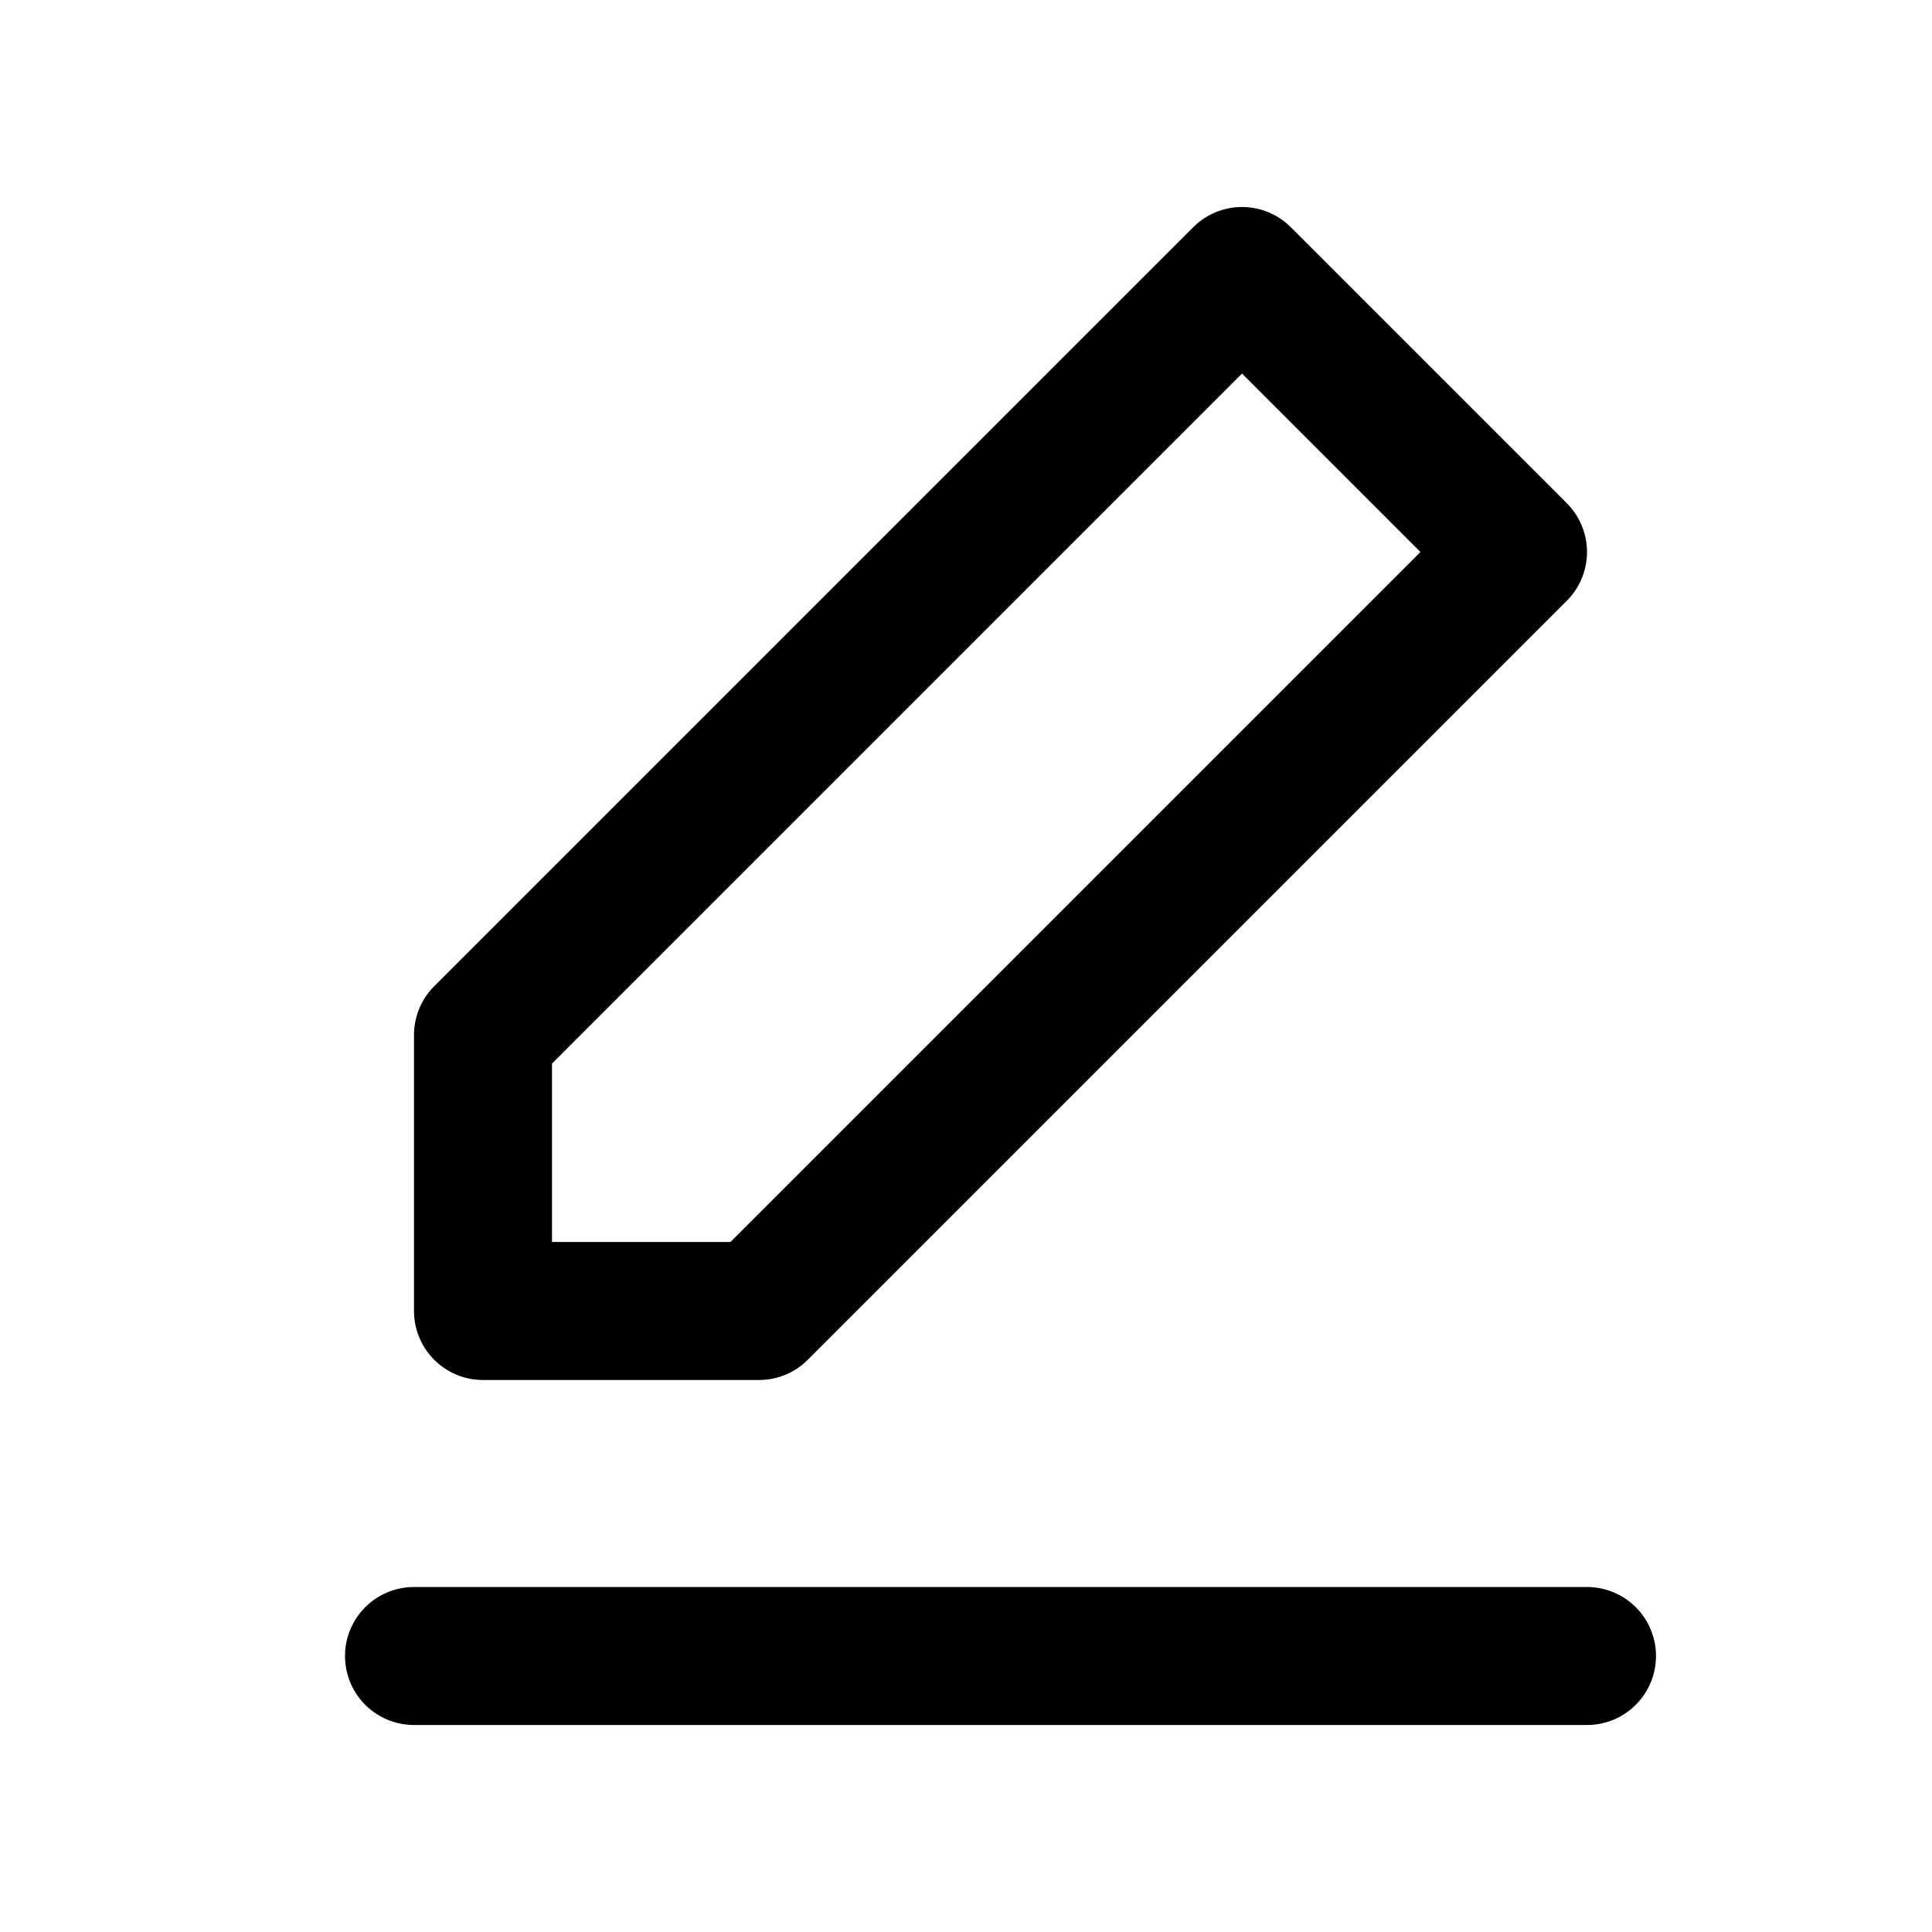 <svg width="28" height="28" viewBox="0 0 28 28" fill="none" xmlns="http://www.w3.org/2000/svg">
<path d="M18 4L22 8L11 19H7V15L18 4Z" stroke="currentColor" stroke-width="2" stroke-linecap="round" stroke-linejoin="round"/>
<path d="M6 24H23" stroke="currentColor" stroke-width="2" stroke-linecap="round" stroke-linejoin="round"/>
</svg>
